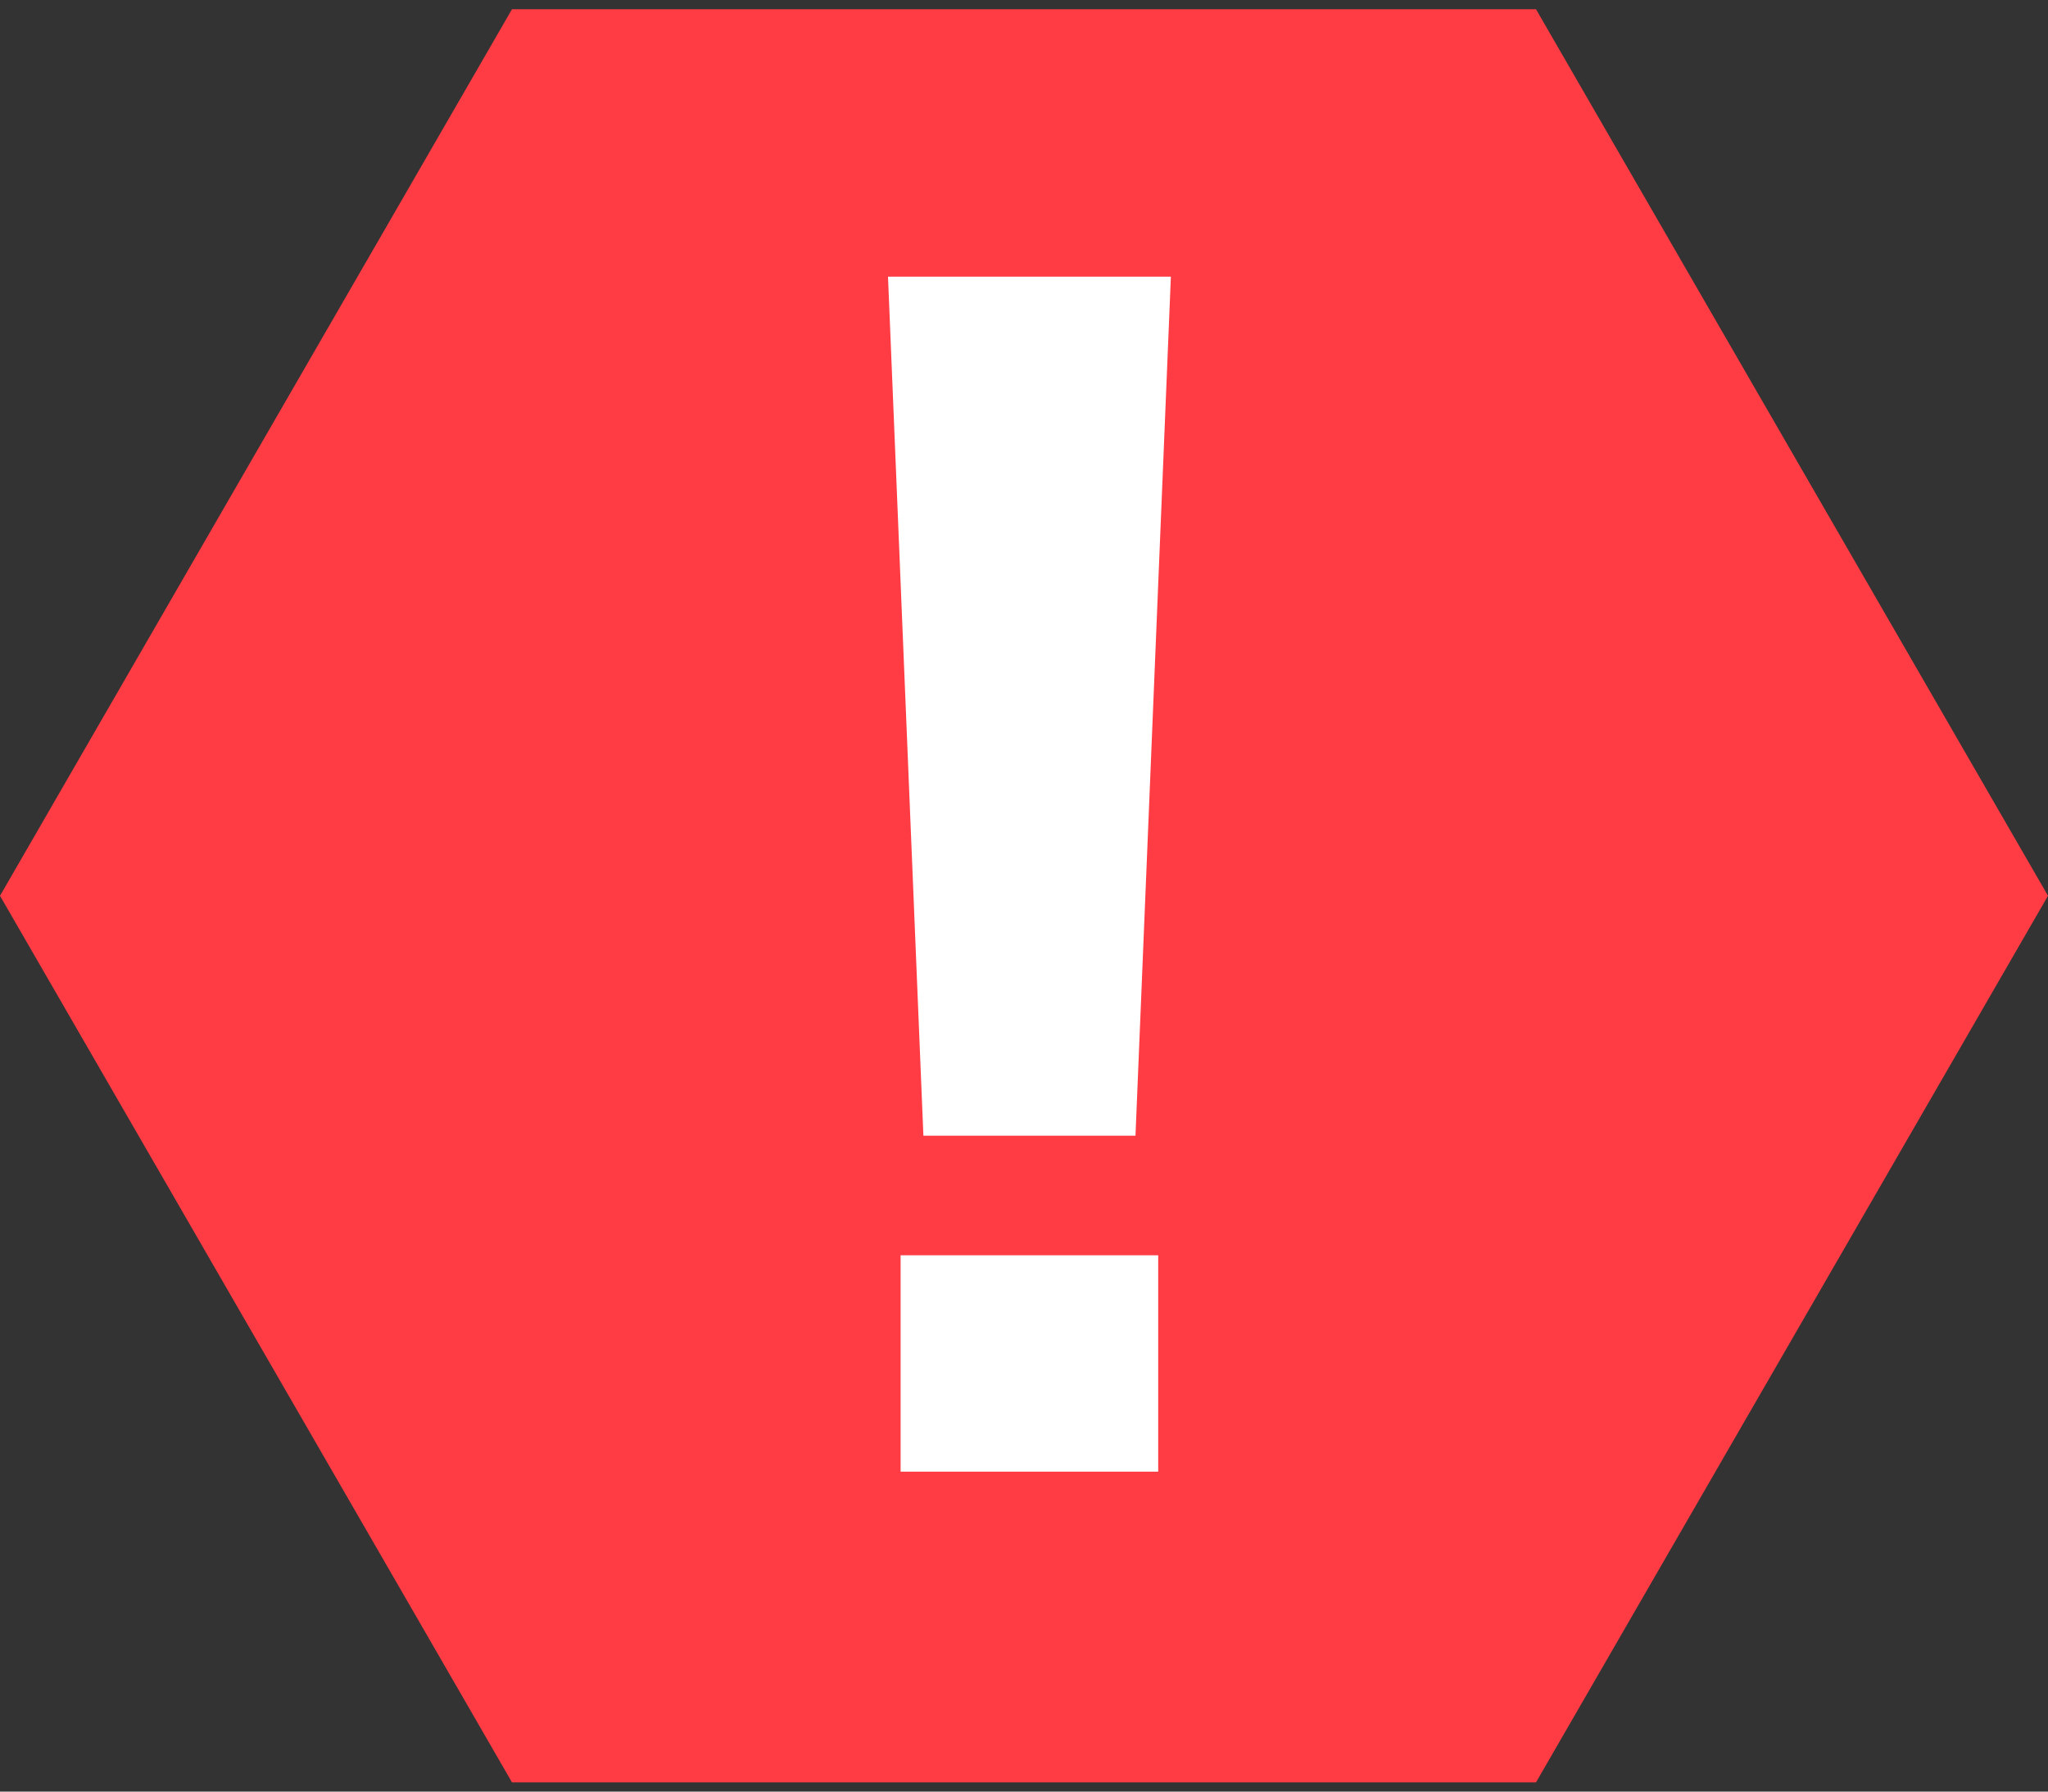 <?xml version="1.0" encoding="UTF-8"?><svg version="1.1" width="32px" height="28px" viewBox="0 0 32.0 28.0" xmlns="http://www.w3.org/2000/svg" xmlns:xlink="http://www.w3.org/1999/xlink"><rect x="0" y="0" width="32.0" height="28.0" fill="#333333" stroke="none"/><defs><clipPath id="i0"><path d="M16,0 L29.856,8 L29.856,24 L16,32 L2.144,24 L2.144,8 L16,0 Z"></path></clipPath><clipPath id="i1"><path d="M4.222,15.294 L4.222,18.676 L0.197,18.676 L0.197,15.294 L4.222,15.294 Z M4.42,0 L3.867,13.425 L0.553,13.425 L0,0 L4.42,0 Z"></path></clipPath></defs><g transform="translate(0.0 -2.0)"><g transform="translate(32.0 0.0) rotate(90.0)"><g clip-path="url(#i0)"><polygon points="2.144,0 29.856,0 29.856,32 2.144,32 2.144,0" stroke="none" fill="#FF3C44"></polygon></g></g><g transform="translate(13.875 6.324)"><g clip-path="url(#i1)"><polygon points="0,0 4.42,0 4.42,18.676 0,18.676 0,0" stroke="none" fill="#FFFFFF"></polygon></g></g></g></svg>